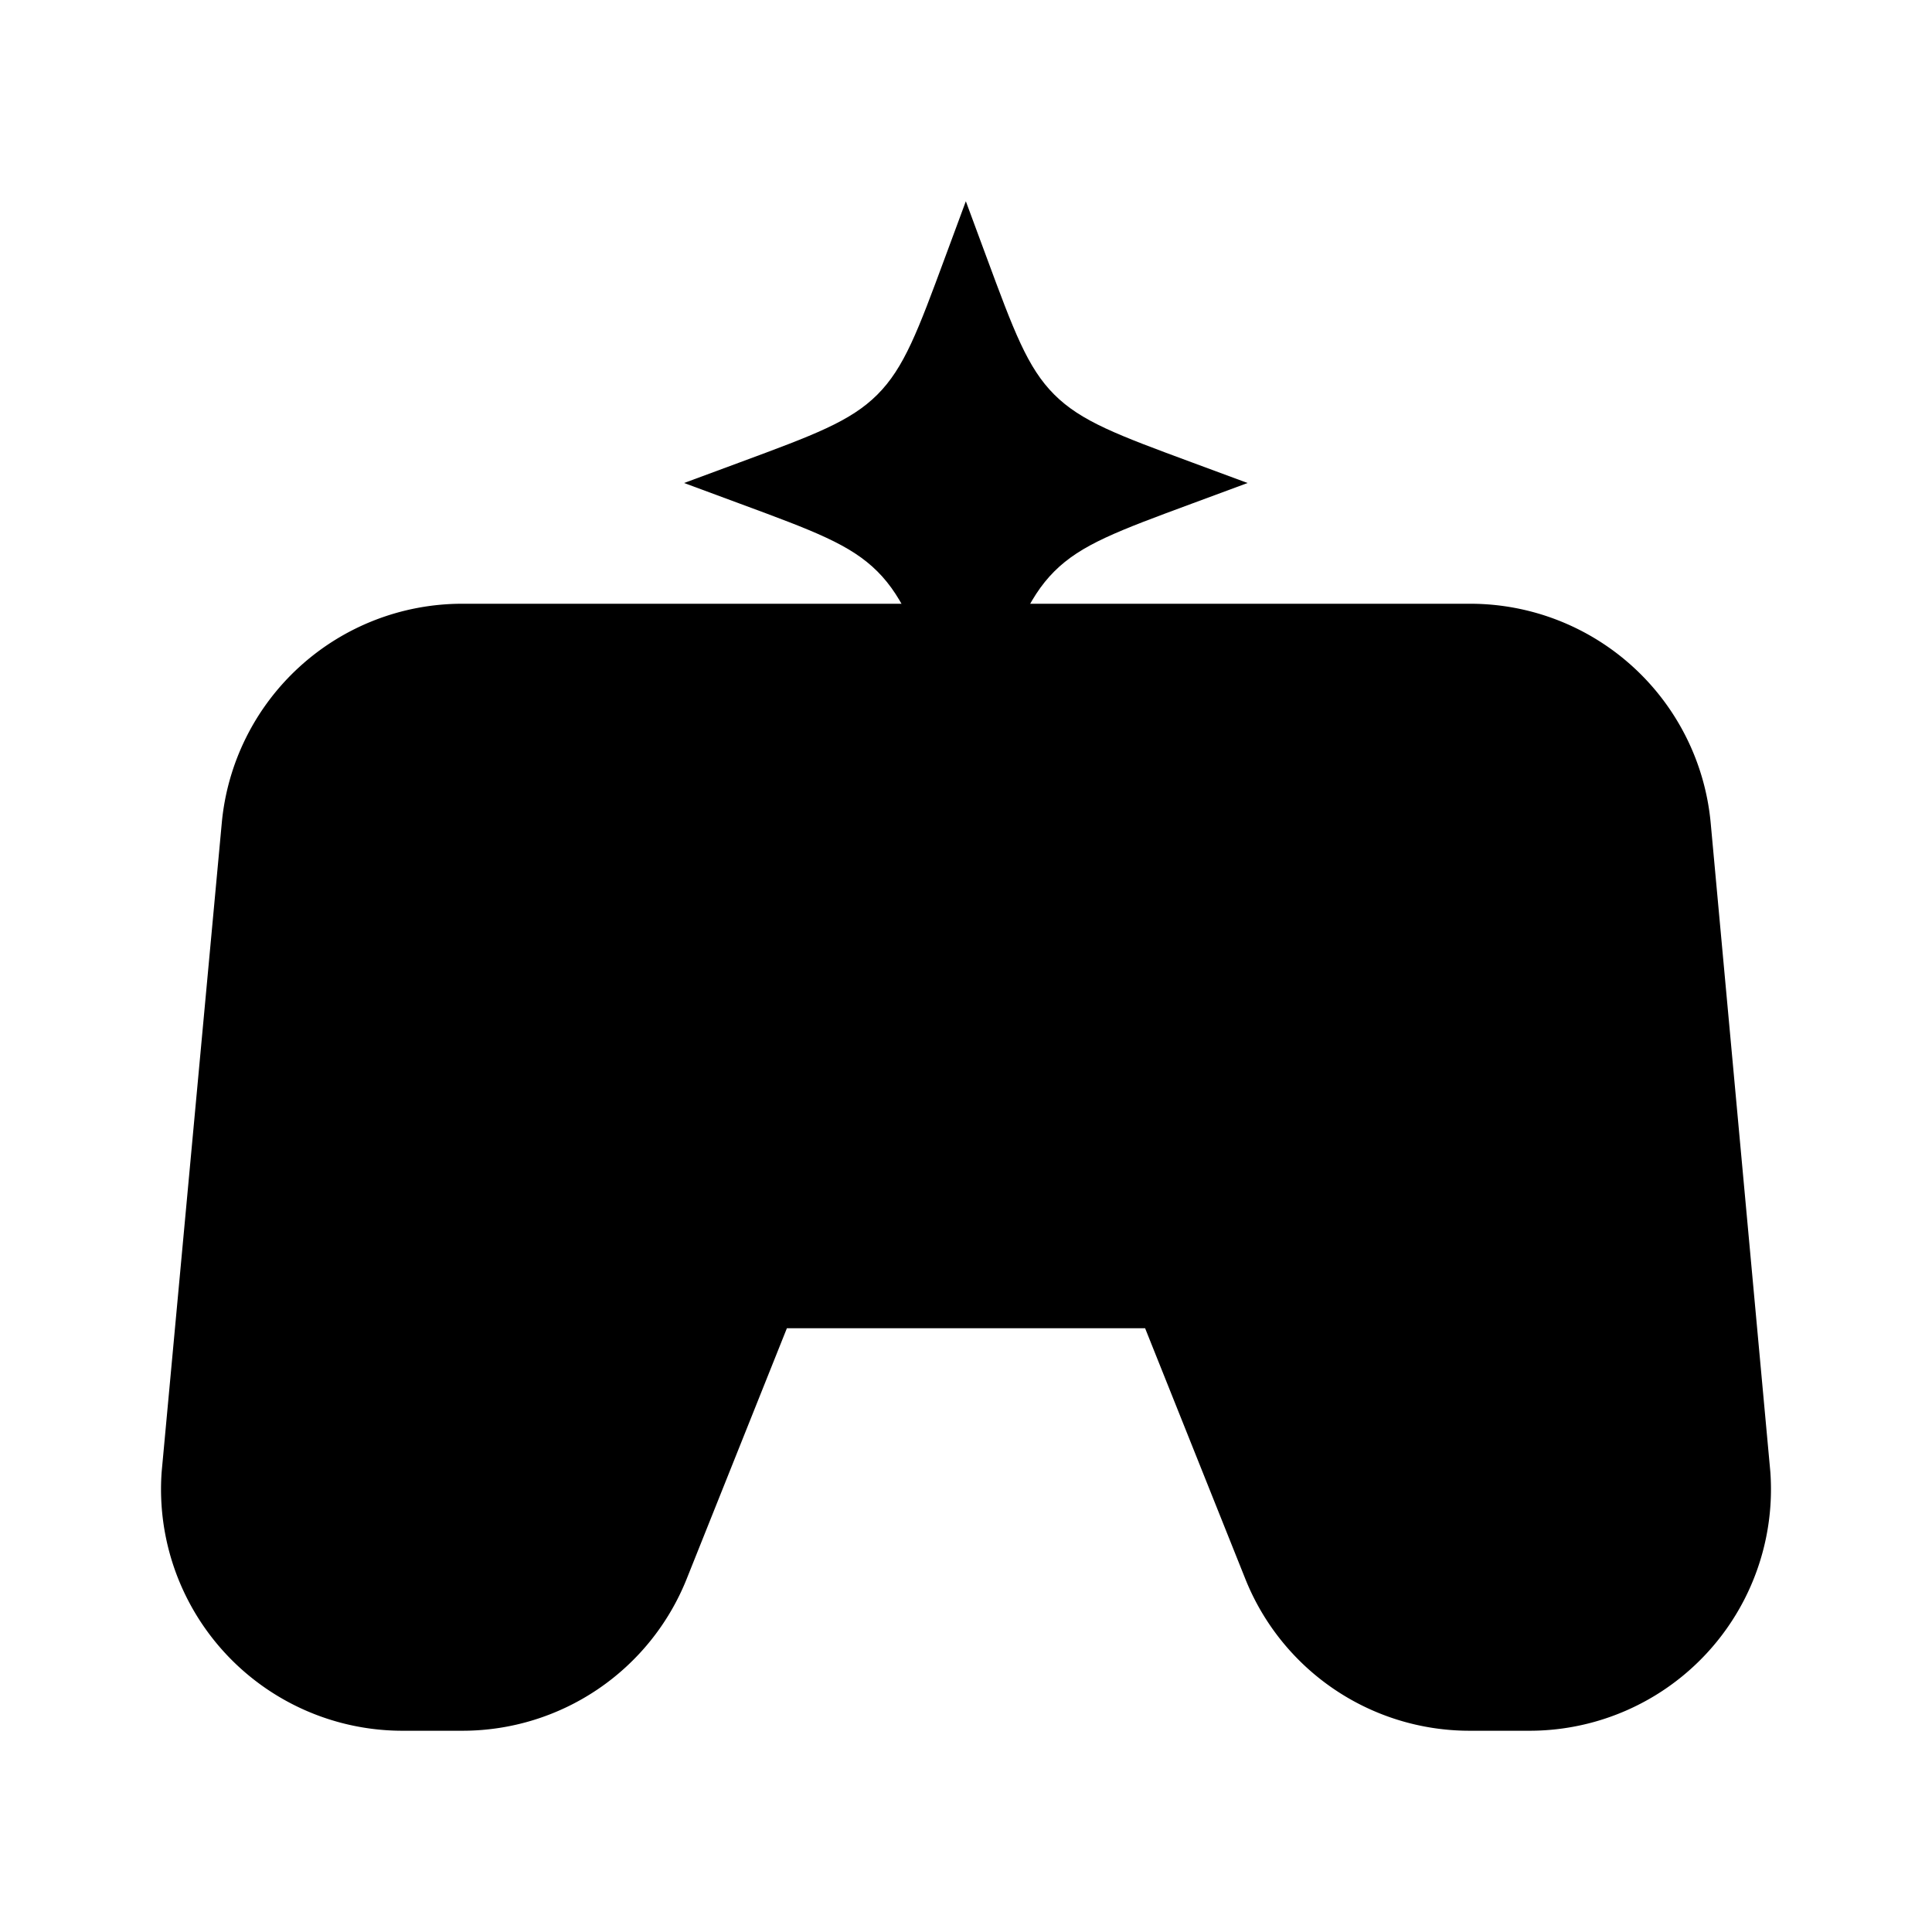 <svg xmlns="http://www.w3.org/2000/svg" viewBox="0 0 24 24"><path d="M18 7.5h.263a3 3 0 0 1 2.988 2.725l.741 8.061a3 3 0 0 1-2.991 3.214h-.747a3 3 0 0 1-2.784-1.886L14.225 16.5h-4.45L8.53 19.614A3 3 0 0 1 5.746 21.5h-.747a3 3 0 0 1-2.991-3.214l.747-8.063A3 3 0 0 1 5.743 7.5H6M17 12.5h.009M7 12.5h.009"/><path d="m11.998 2.5.258.697c.338.914.507 1.371.84 1.704.334.334.791.503 1.705.841l.697.258-.697.258c-.914.338-1.371.507-1.704.84-.334.334-.503.791-.841 1.705l-.258.697-.258-.697c-.338-.914-.507-1.371-.84-1.704-.334-.334-.79-.503-1.705-.841L8.498 6l.697-.258c.914-.338 1.371-.507 1.704-.84.334-.334.503-.791.841-1.705z"/></svg>
